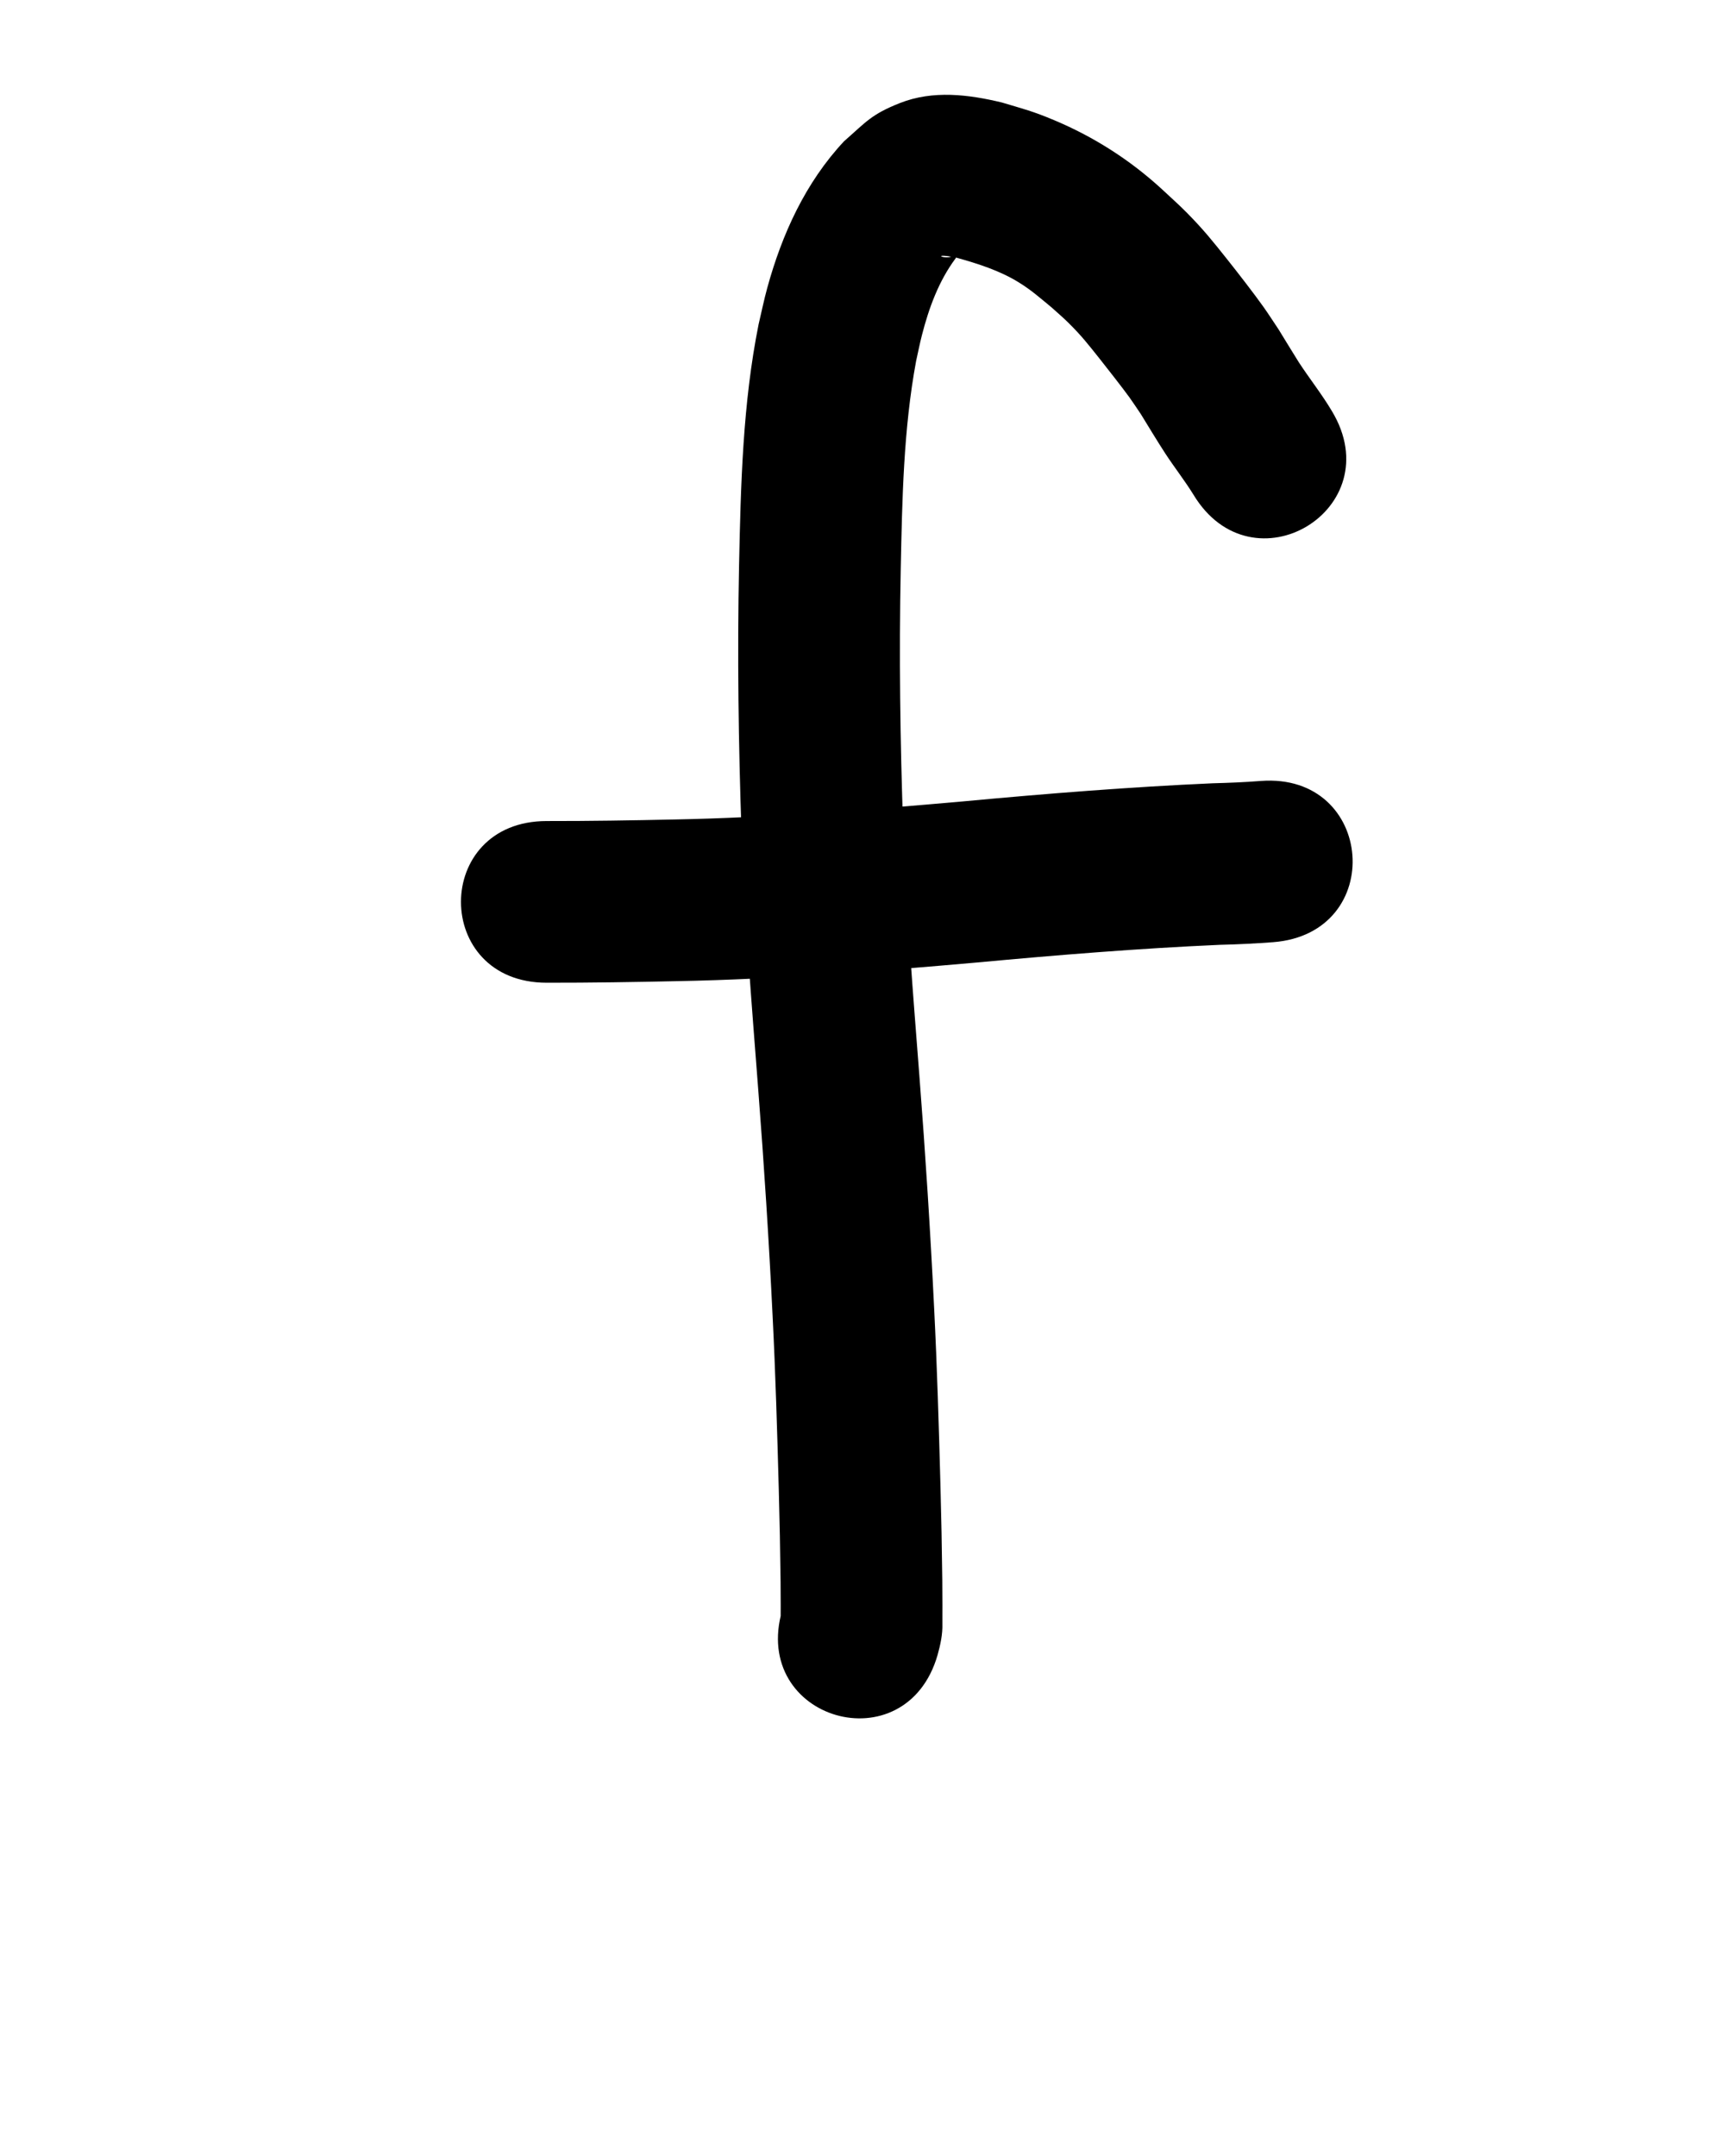 <?xml version="1.0" ?>
<svg xmlns="http://www.w3.org/2000/svg" width="800" height="1000">
<path d="m 253.557,455.815 c 20.318,0.03 40.634,-0.302 60.947,-0.741 46.341,-0.908 92.55,-4.586 138.699,-8.659 37.461,-3.479 74.954,-6.529 112.542,-8.185 8.222,-0.18 16.431,-0.614 24.631,-1.218 52.881,-4.015 47.203,-78.8 -5.678,-74.785 v 0 c -7.41,0.587 -14.835,0.879 -22.267,1.076 -38.683,1.717 -77.272,4.811 -115.825,8.403 -44.496,3.93 -89.048,7.508 -133.73,8.386 -19.77,0.431 -39.544,0.752 -59.32,0.723 -53.033,0 -53.033,75 0,75 z"/>
<path d="m 617.723,190.727 c -4.667,-7.874 -10.385,-15.052 -15.381,-22.709 -1.141,-1.749 -8.709,-14.147 -9.305,-15.122 -2.386,-3.552 -4.68,-7.167 -7.157,-10.656 -4.301,-6.06 -12.01,-16.002 -16.69,-21.883 -6.839,-8.595 -11.031,-13.853 -18.899,-21.826 -3.689,-3.738 -7.644,-7.205 -11.466,-10.808 -14.722,-13.521 -31.484,-24.226 -49.9,-31.967 -10.098,-4.245 -14.102,-5.169 -24.274,-8.214 -15.468,-3.736 -32.006,-5.79 -47.295,0.254 -13.355,5.28 -15.693,8.775 -25.939,17.75 -17.849,19.106 -28.73,43 -35.591,68.005 -1.538,5.606 -2.686,11.313 -4.029,16.969 -7.344,36.739 -8.253,74.29 -9.043,111.619 -0.844,41.519 -0.29,83.035 1.165,124.53 1.451,39.677 4.689,79.257 7.737,118.834 2.696,34.938 4.951,69.906 6.654,104.906 1.347,26.785 2.136,53.59 2.862,80.397 0.388,14.244 0.67,28.491 0.832,42.74 0.038,3.655 0.059,7.311 0.053,10.966 -0.004,1.322 -0.008,2.644 -0.01,3.966 -0.002,1.534 -10e-4,3.068 -0.002,4.602 -1e-5,0.268 -0.014,1.073 -1e-5,0.805 0.31,-6.079 -0.267,0.374 0.859,-7.592 0.076,-0.536 -0.413,1.787 -0.152,0.557 -14.714,50.951 57.342,71.759 72.056,20.808 v 0 c 1.318,-4.749 2.394,-9.611 2.238,-14.577 5e-5,-1.5 -1e-4,-3 10e-4,-4.5 0.002,-1.315 0.006,-2.63 0.01,-3.945 0.007,-3.982 -0.016,-7.964 -0.058,-11.945 -0.167,-14.641 -0.455,-29.28 -0.854,-43.916 -0.74,-27.348 -1.55,-54.694 -2.923,-82.02 -1.743,-35.702 -4.033,-71.374 -6.787,-107.013 -2.968,-38.538 -6.136,-77.076 -7.562,-115.71 -1.414,-40.094 -1.946,-80.206 -1.135,-120.322 0.668,-32.155 1.255,-64.506 7.116,-96.228 0.903,-4.016 1.686,-8.062 2.709,-12.049 3.238,-12.616 7.8,-25.123 15.647,-35.644 0.099,-0.386 0.693,-1.103 0.298,-1.159 -1.211,-0.171 -2.384,0.586 -3.603,0.694 -3.184,0.282 -5.294,-1.082 -0.909,-0.588 1.557,0.175 3.089,0.531 4.633,0.797 9.991,2.794 20.094,5.997 28.977,11.519 5.918,3.678 9.717,7.127 15.139,11.585 2.506,2.283 5.103,4.47 7.518,6.85 6.35,6.261 9.164,9.941 14.837,17.055 2.735,3.429 10.843,13.811 13.643,17.695 1.845,2.559 3.554,5.212 5.331,7.819 3.174,5.183 8.134,13.364 11.433,18.402 4.186,6.393 8.916,12.419 12.941,18.916 27.33,45.449 91.604,6.798 64.274,-38.651 z"/>
</svg>
